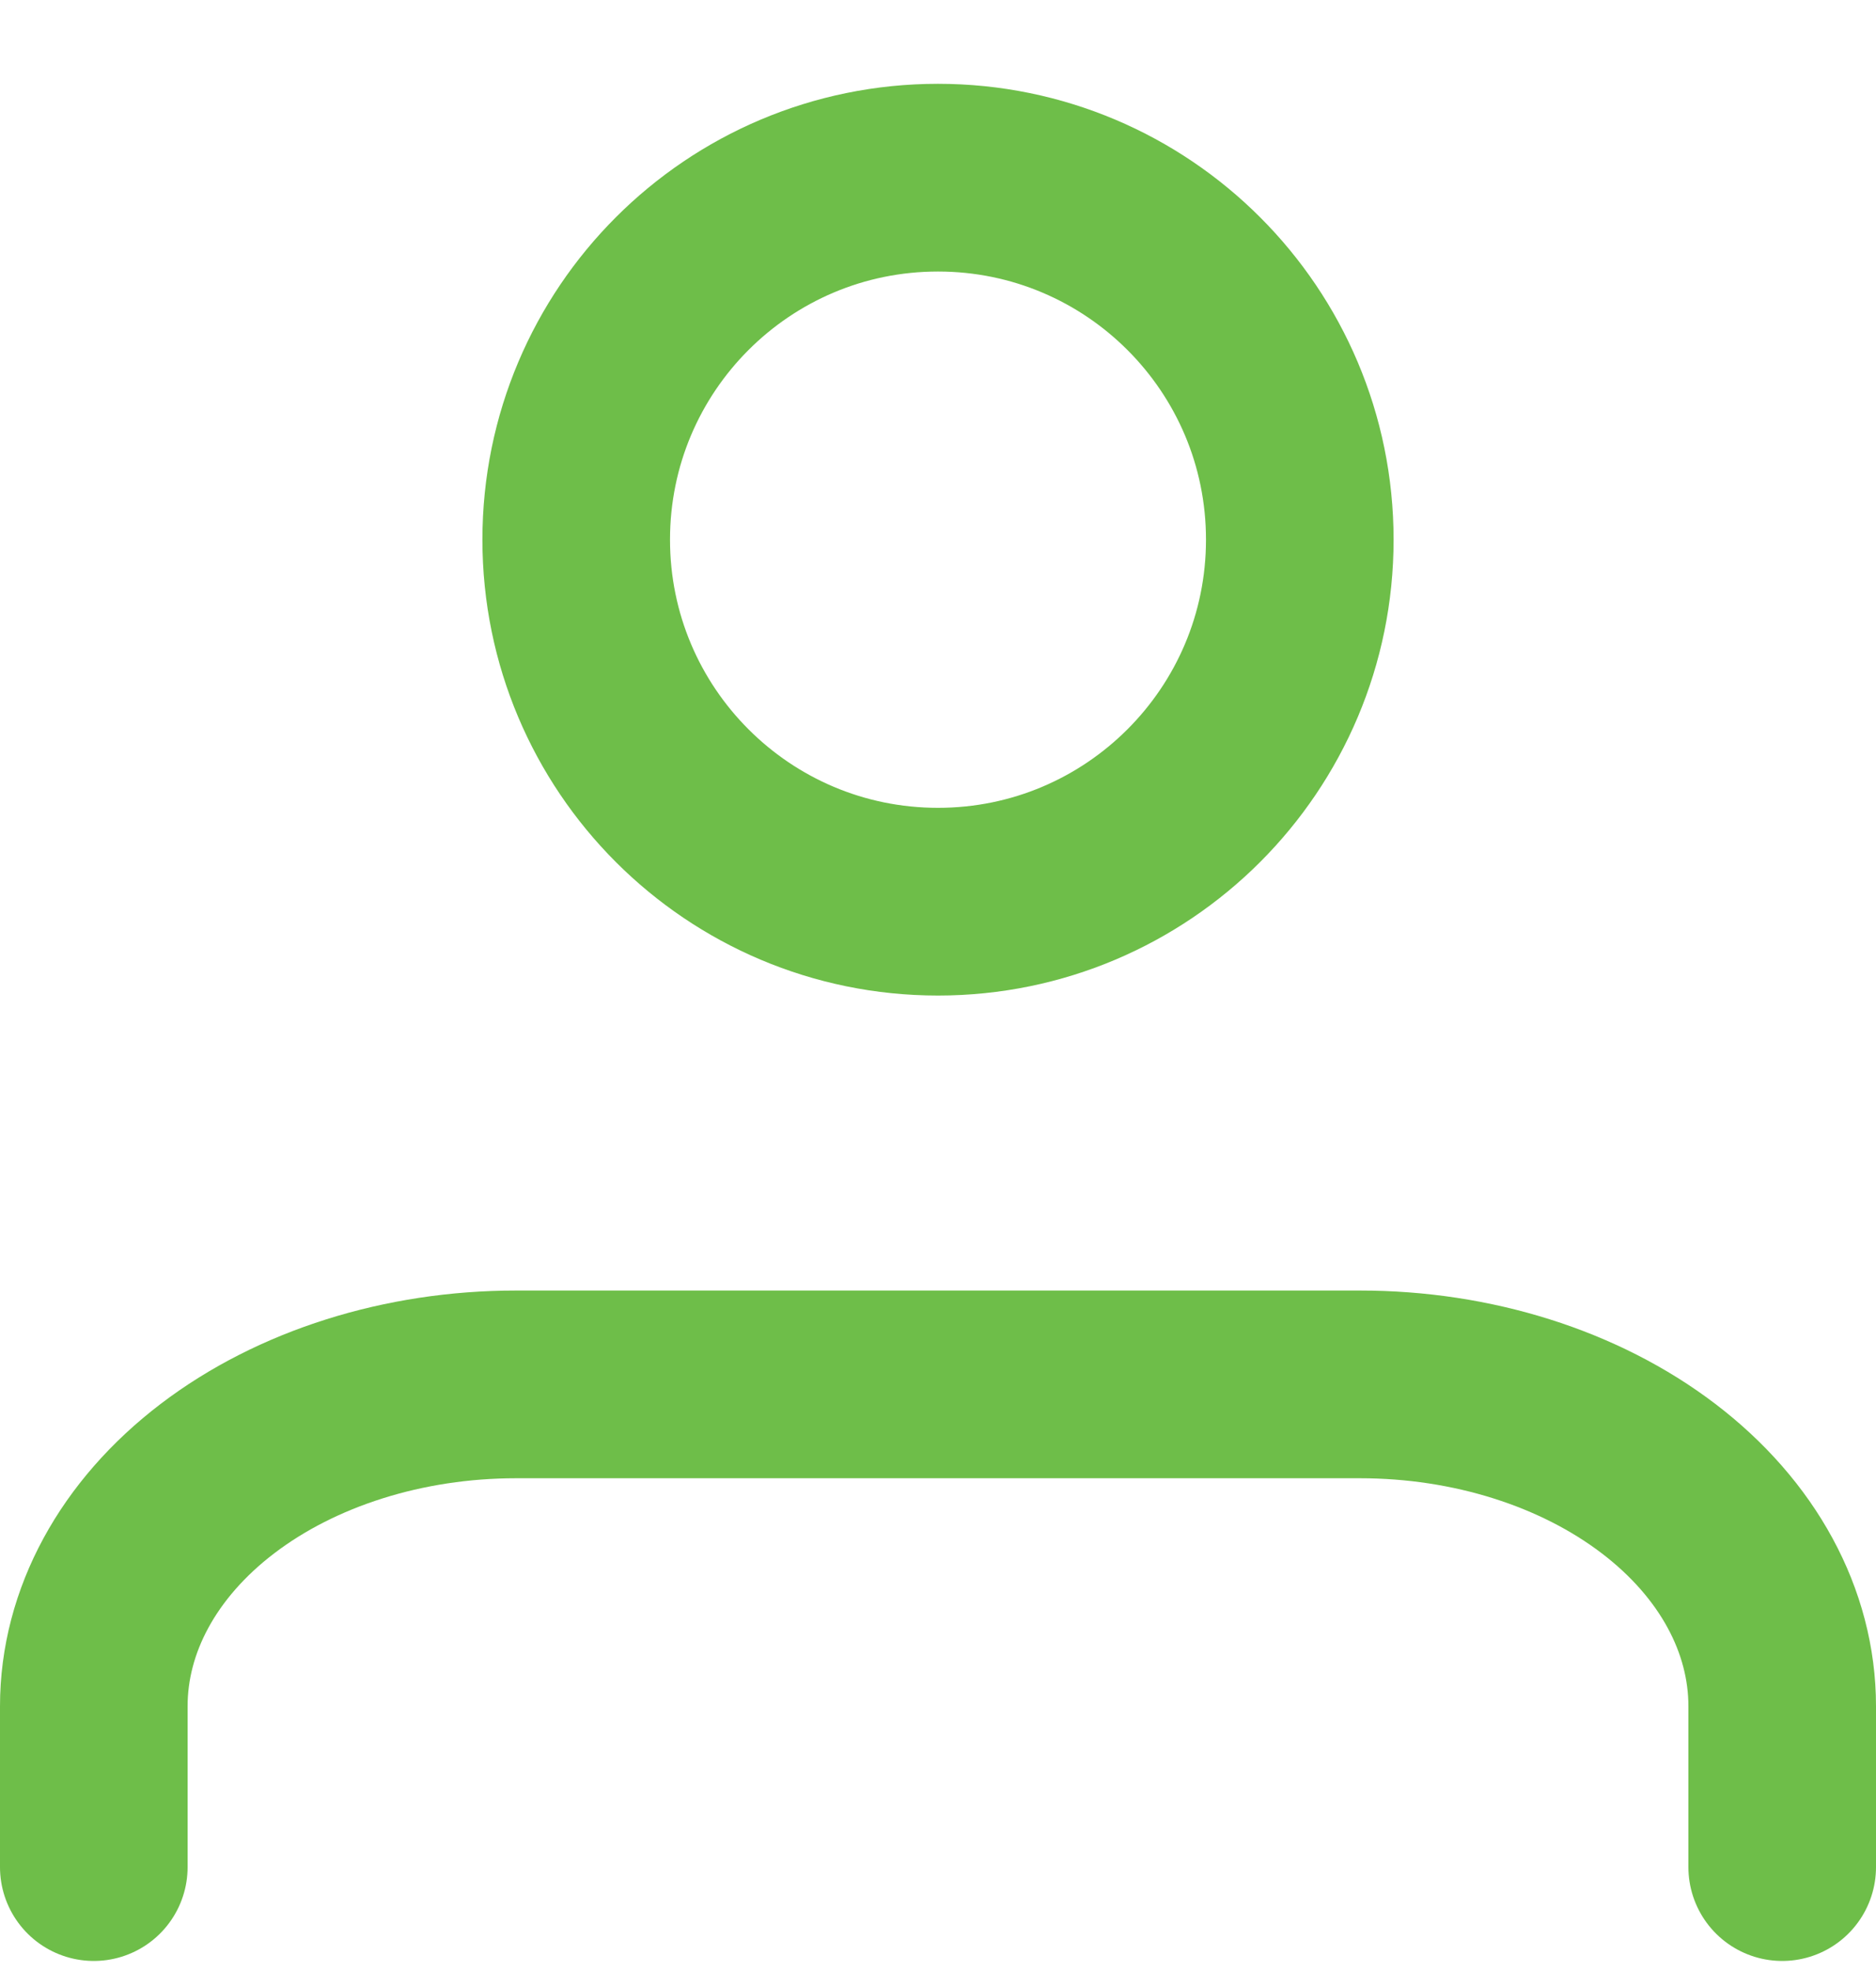 <svg width="20" height="21" viewBox="0 0 20 21" fill="none" xmlns="http://www.w3.org/2000/svg">
<path d="M19 19.893V18.179C19 17.269 18.526 16.397 17.682 15.754C16.838 15.111 15.694 14.75 14.5 14.75H5.5C4.307 14.75 3.162 15.111 2.318 15.754C1.474 16.397 1 17.269 1 18.179V19.893" stroke="#6EBE49" stroke-width="2" stroke-linecap="round" stroke-linejoin="round"/>
<path d="M10 9.607C12.13 9.607 13.857 7.88 13.857 5.75C13.857 3.619 12.13 1.893 10 1.893C7.869 1.893 6.143 3.619 6.143 5.75C6.143 7.88 7.869 9.607 10 9.607Z" stroke="#6EBE49" stroke-width="2" stroke-linecap="round" stroke-linejoin="round"/>
</svg>
